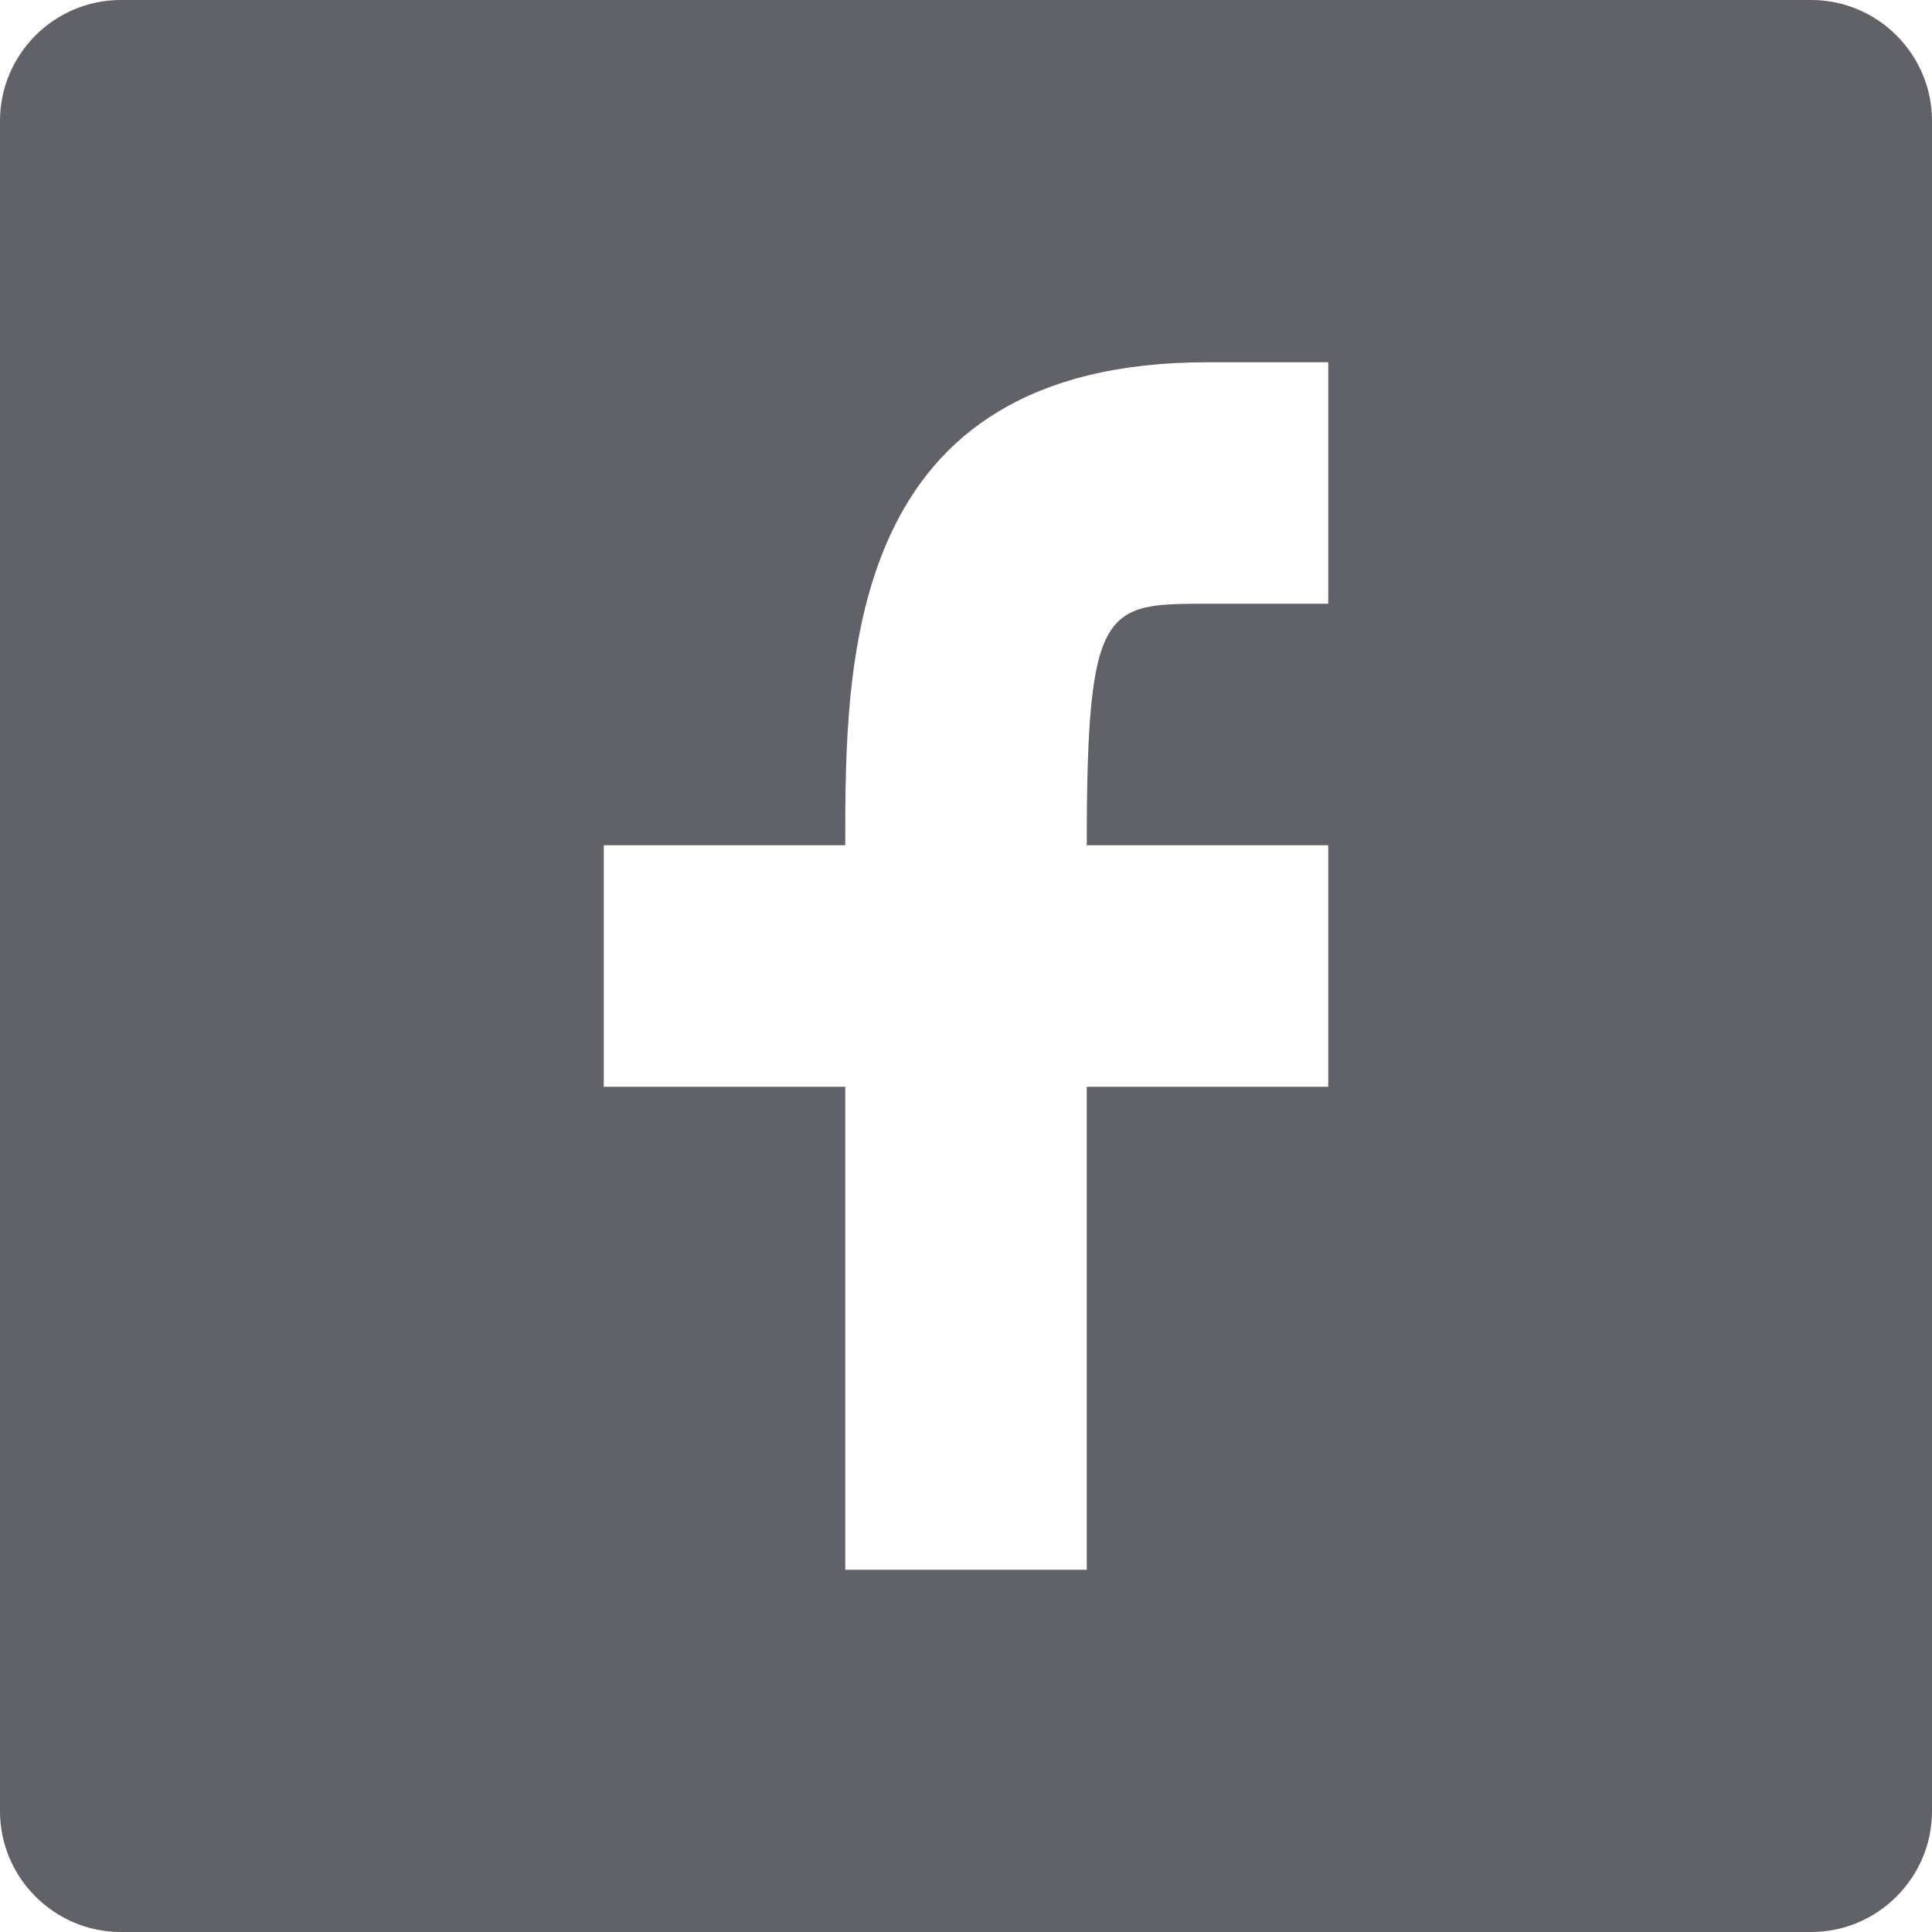 <?xml version="1.0" encoding="UTF-8"?>
<svg width="24px" height="24px" viewBox="0 0 24 24" version="1.1" xmlns="http://www.w3.org/2000/svg" xmlns:xlink="http://www.w3.org/1999/xlink">
    <title>Fill 4</title>
    <g id="Symbols" stroke="none" stroke-width="1" fill="none" fill-rule="evenodd">
        <g id="component/footer" transform="translate(-1, -206)" fill="#616168">
            <g id="Group" transform="translate(1, 54)">
                <path d="M16.5,159.5 L15,159.5 C13.725,159.5 13.5,159.5 13.5,162.5 L16.5,162.5 L16.5,165.5 L13.5,165.5 L13.5,171.5 L10.5,171.5 L10.5,165.5 L7.5,165.5 L7.5,162.5 L10.5,162.5 C10.5,160.203 10.5,156.5 15,156.5 L16.5,156.5 L16.5,159.5 Z M22.5,152 L1.5,152 C0.675,152 0,152.675 0,153.5 L0,174.5 C0,175.325 0.675,176 1.5,176 L22.5,176 C23.325,176 24,175.325 24,174.5 L24,153.5 C24,152.675 23.325,152 22.5,152 L22.5,152 Z" id="Fill-4"></path>
            </g>
        </g>
    </g>
</svg>
